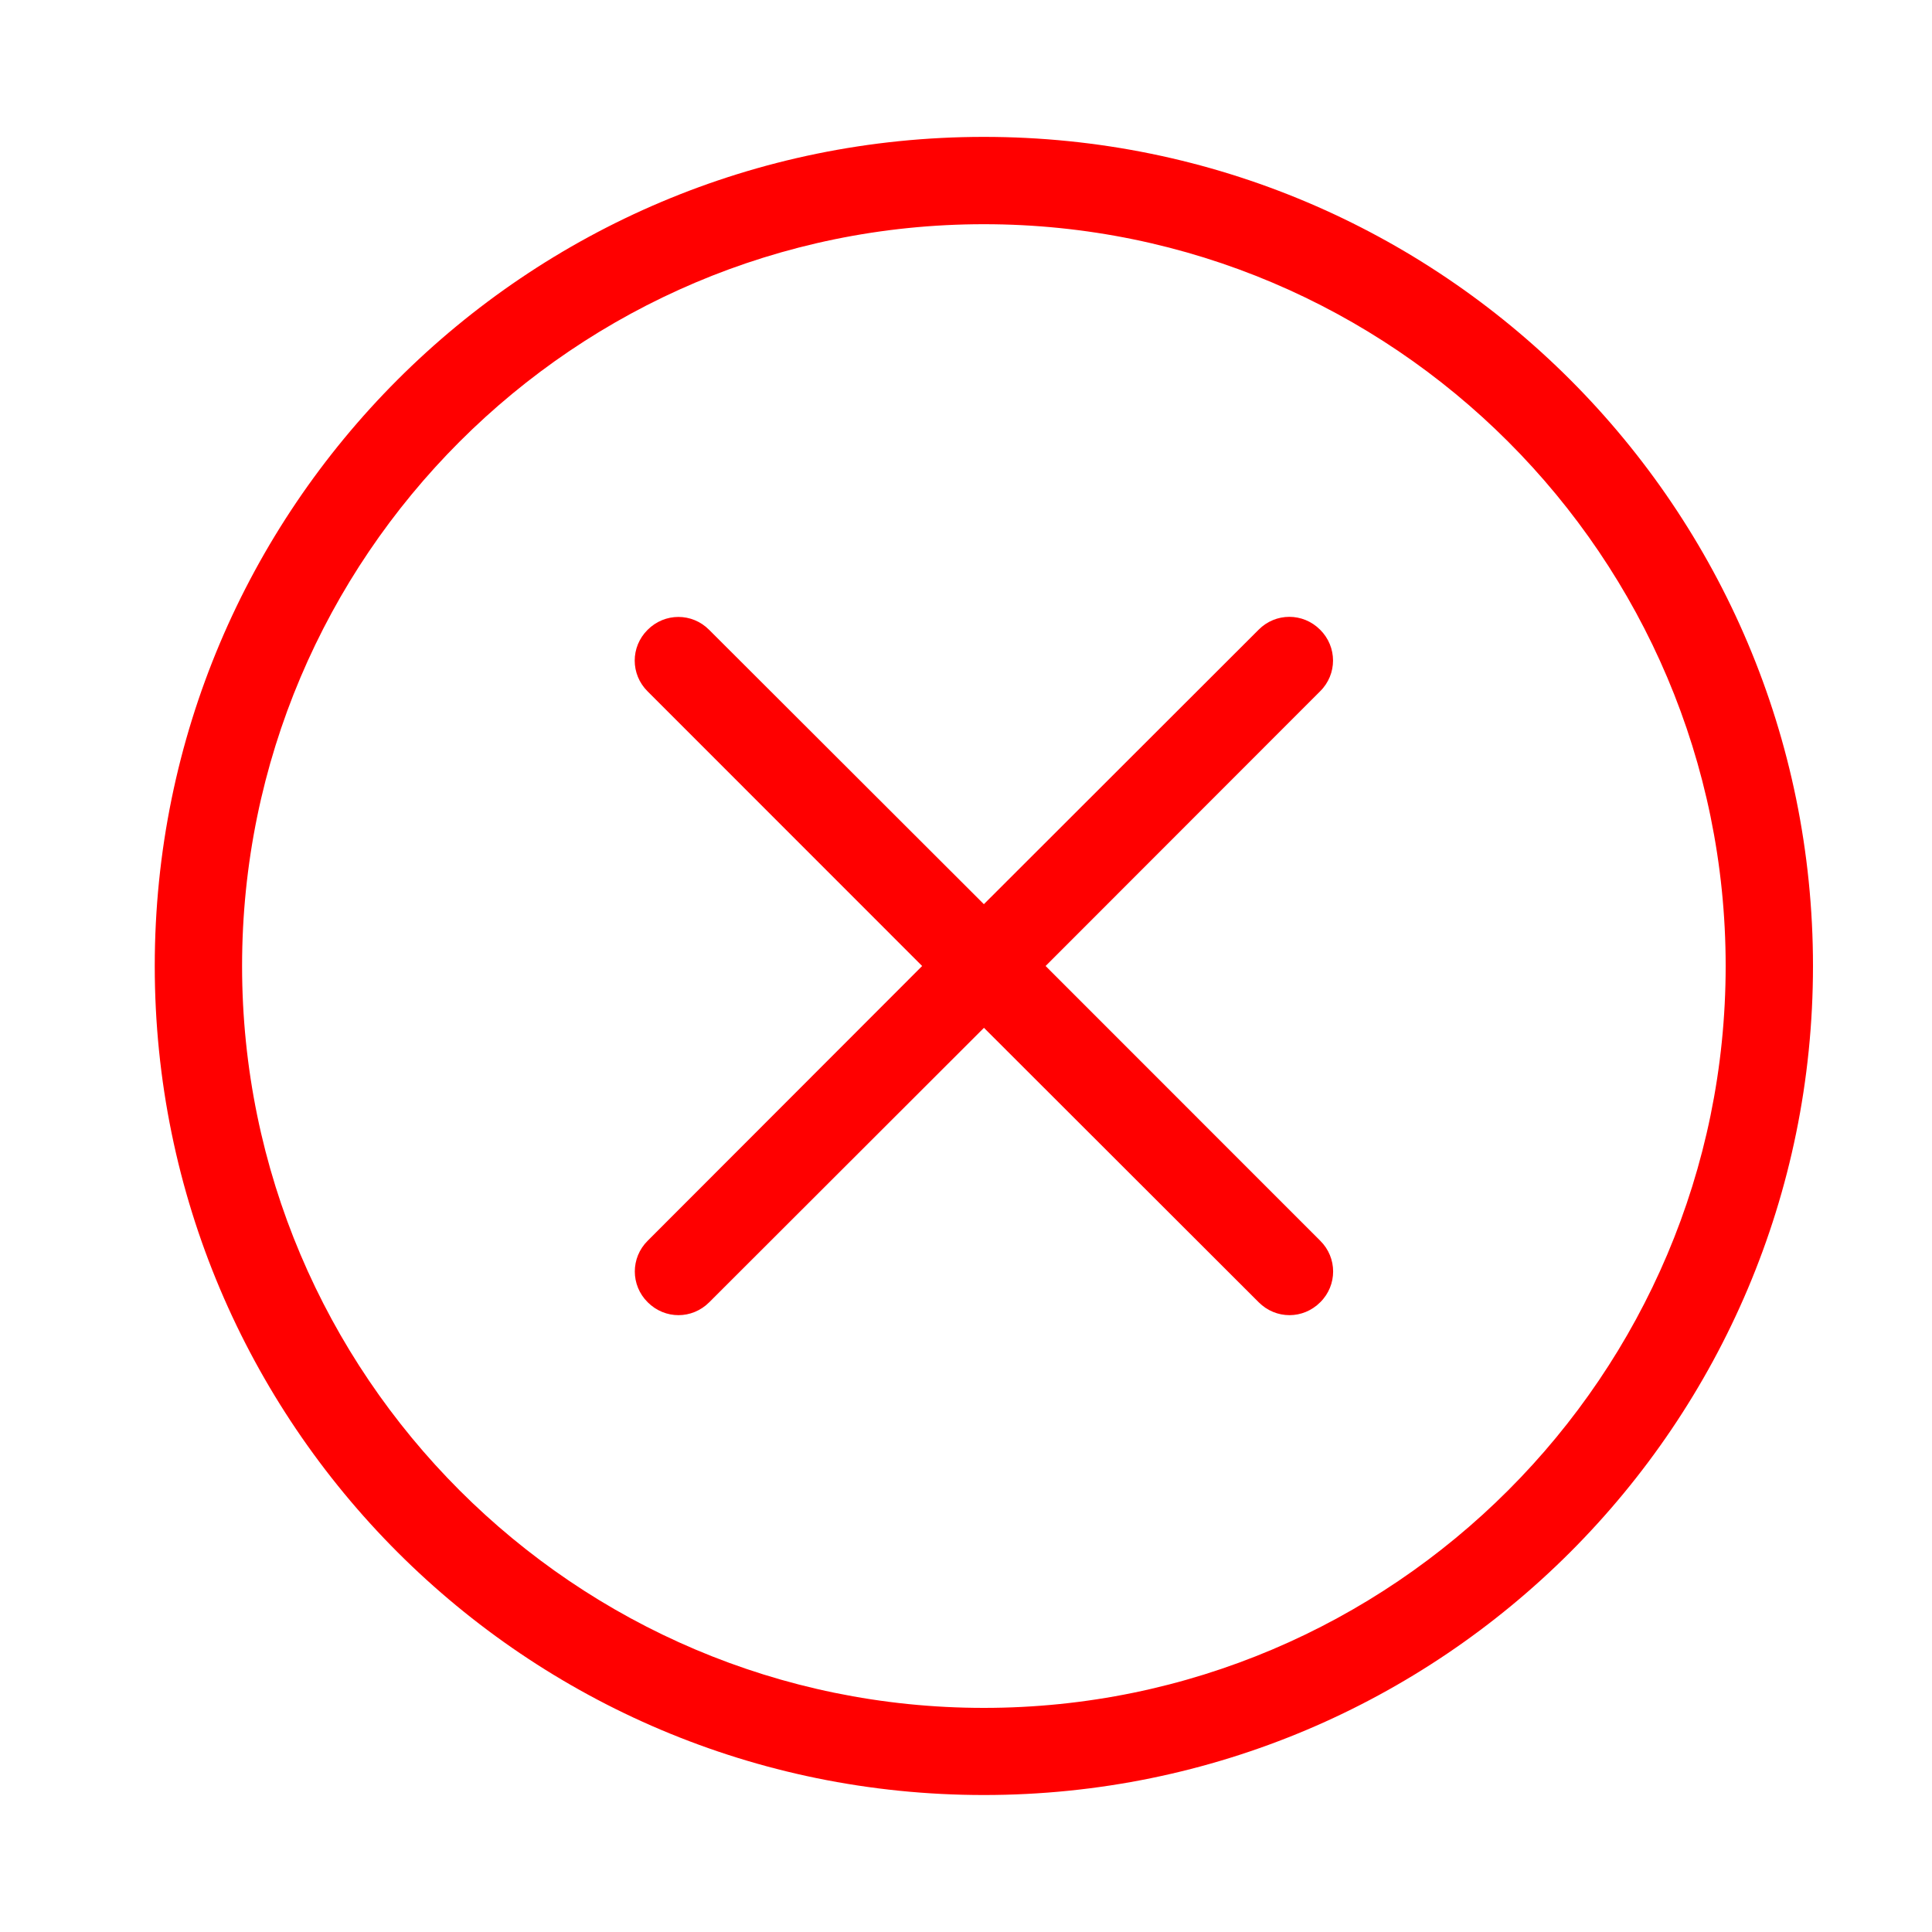 <svg height="30" width="30" fill="red" viewBox="0 0 20 20">
							<path d="M10.185,1.417c-4.741,0-8.583,3.842-8.583,8.583c0,4.74,3.842,8.582,8.583,8.582S18.768,14.74,18.768,10C18.768,5.259,14.926,1.417,10.185,1.417 M10.185,17.68c-4.235,0-7.679-3.445-7.679-7.68c0-4.235,3.444-7.679,7.679-7.679S17.864,5.765,17.864,10C17.864,14.234,14.42,17.68,10.185,17.68 M10.824,10l2.842-2.844c0.178-0.176,0.178-0.46,0-0.637c-0.177-0.178-0.461-0.178-0.637,0l-2.844,2.841L7.341,6.52c-0.176-0.178-0.46-0.178-0.637,0c-0.178,0.176-0.178,0.461,0,0.637L9.546,10l-2.841,2.844c-0.178,0.176-0.178,0.461,0,0.637c0.178,0.178,0.459,0.178,0.637,0l2.844-2.841l2.844,2.841c0.178,0.178,0.459,0.178,0.637,0c0.178-0.176,0.178-0.461,0-0.637L10.824,10z"></path>
						</svg>